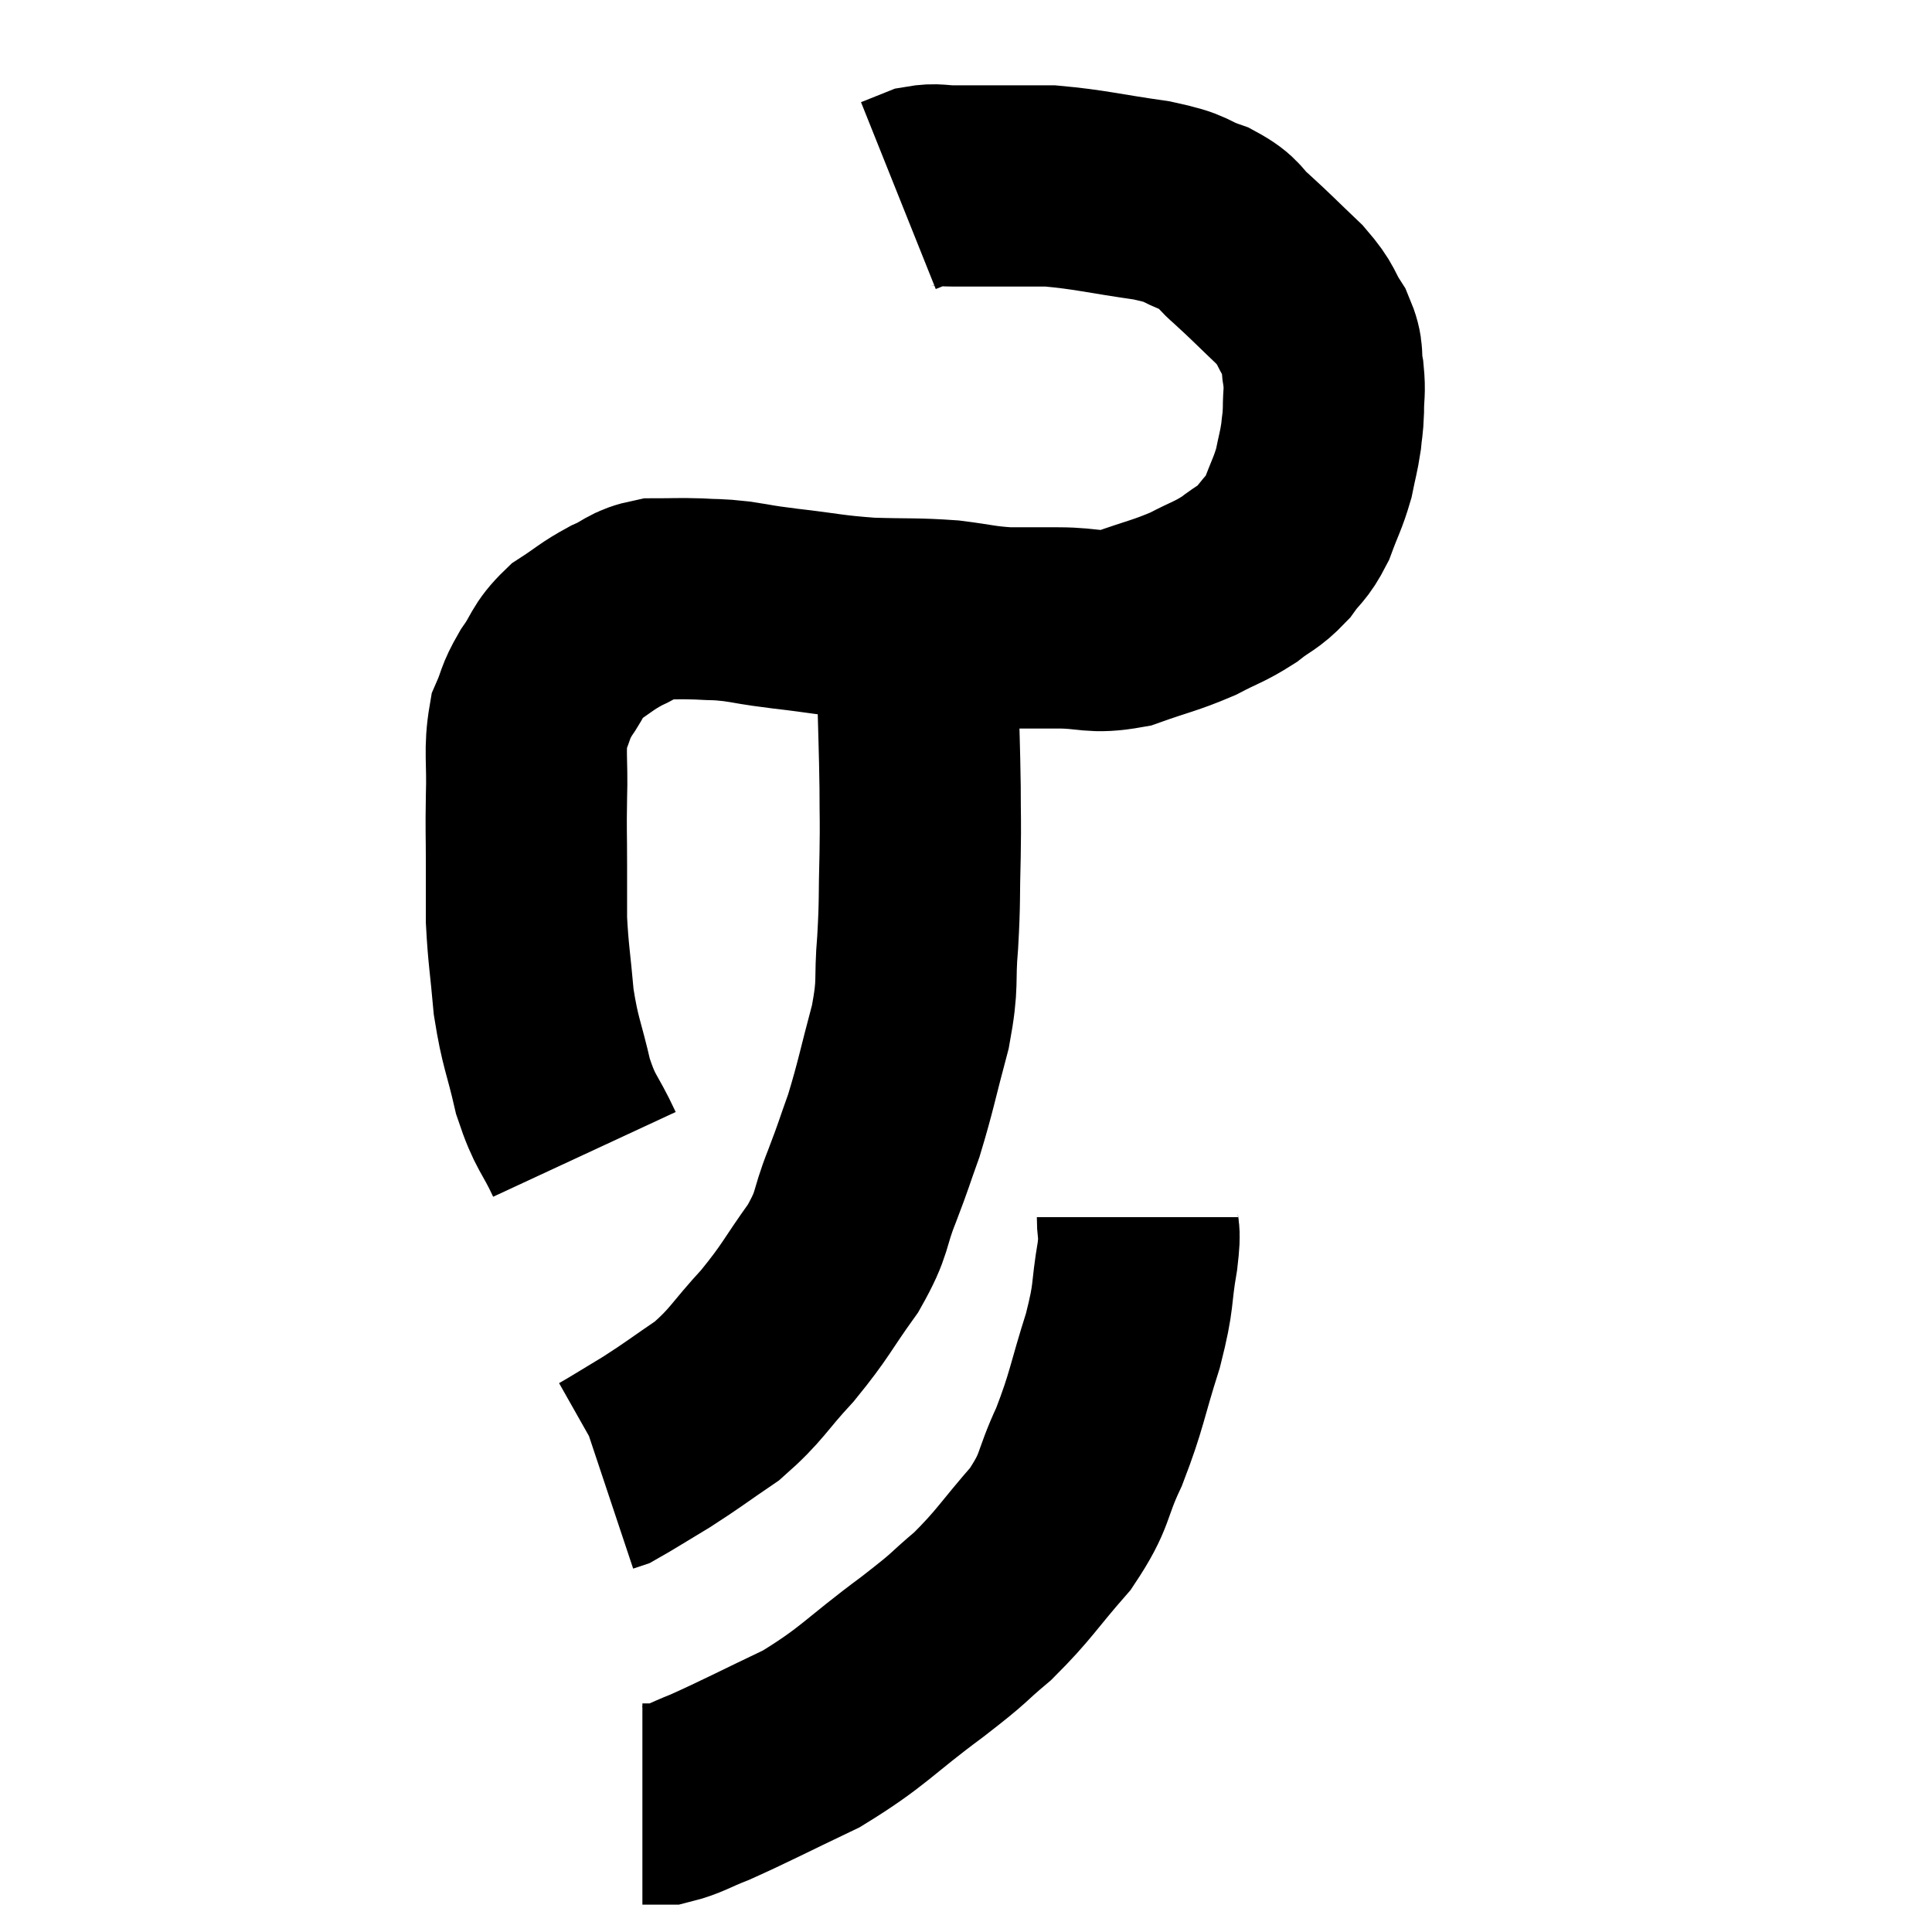 <svg width="48" height="48" viewBox="0 0 48 48" xmlns="http://www.w3.org/2000/svg"><path d="M 14.52 28.68 C 14.13 27.84, 14.055 27.945, 13.74 27 C 13.5 25.95, 13.425 25.935, 13.26 24.9 C 13.17 23.88, 13.125 23.715, 13.08 22.86 C 13.08 22.17, 13.08 22.245, 13.08 21.48 C 13.08 20.64, 13.065 20.685, 13.08 19.8 C 13.11 18.87, 13.02 18.645, 13.14 17.94 C 13.35 17.46, 13.275 17.475, 13.56 16.98 C 13.92 16.47, 13.845 16.38, 14.28 15.96 C 14.79 15.63, 14.805 15.57, 15.3 15.3 C 15.78 15.09, 15.75 14.985, 16.26 14.88 C 16.8 14.88, 16.83 14.865, 17.34 14.88 C 17.82 14.91, 17.76 14.88, 18.3 14.94 C 18.9 15.03, 18.675 15.015, 19.5 15.12 C 20.55 15.24, 20.58 15.285, 21.6 15.36 C 22.59 15.39, 22.725 15.36, 23.58 15.42 C 24.3 15.51, 24.345 15.555, 25.02 15.6 C 25.65 15.6, 25.545 15.6, 26.28 15.6 C 27.12 15.6, 27.12 15.75, 27.96 15.6 C 28.8 15.3, 28.935 15.3, 29.64 15 C 30.21 14.7, 30.285 14.715, 30.78 14.4 C 31.2 14.07, 31.26 14.115, 31.62 13.74 C 31.92 13.32, 31.965 13.395, 32.22 12.9 C 32.43 12.33, 32.49 12.27, 32.64 11.76 C 32.73 11.31, 32.76 11.25, 32.82 10.86 C 32.85 10.53, 32.865 10.59, 32.88 10.2 C 32.88 9.75, 32.925 9.765, 32.88 9.3 C 32.79 8.82, 32.91 8.835, 32.7 8.34 C 32.37 7.83, 32.505 7.86, 32.04 7.32 C 31.44 6.75, 31.35 6.645, 30.84 6.18 C 30.42 5.82, 30.555 5.76, 30 5.46 C 29.31 5.22, 29.595 5.19, 28.62 4.98 C 27.36 4.8, 27.09 4.71, 26.1 4.62 C 25.38 4.62, 25.26 4.62, 24.66 4.62 C 24.18 4.62, 24.135 4.62, 23.7 4.62 C 23.31 4.62, 23.265 4.56, 22.92 4.62 C 22.62 4.74, 22.47 4.8, 22.32 4.86 L 22.32 4.86" fill="none" stroke="black" stroke-width="5"></path><path d="M 22.8 15.36 C 22.8 16.23, 22.785 16.05, 22.8 17.1 C 22.83 18.33, 22.845 18.525, 22.86 19.56 C 22.86 20.4, 22.875 20.28, 22.86 21.24 C 22.83 22.32, 22.86 22.335, 22.8 23.4 C 22.71 24.45, 22.83 24.36, 22.62 25.5 C 22.29 26.73, 22.26 26.97, 21.96 27.96 C 21.69 28.71, 21.735 28.635, 21.42 29.46 C 21.06 30.36, 21.225 30.33, 20.7 31.26 C 20.01 32.22, 20.04 32.295, 19.32 33.18 C 18.57 33.99, 18.57 34.14, 17.82 34.8 C 17.07 35.31, 16.995 35.385, 16.32 35.82 C 15.72 36.18, 15.465 36.345, 15.12 36.54 L 14.94 36.6" fill="none" stroke="black" stroke-width="5"></path><path d="M 28.26 30.24 C 28.26 30.72, 28.35 30.435, 28.26 31.2 C 28.08 32.25, 28.2 32.115, 27.9 33.3 C 27.48 34.62, 27.51 34.77, 27.06 35.94 C 26.58 36.96, 26.76 36.99, 26.1 37.98 C 25.26 38.94, 25.215 39.105, 24.42 39.9 C 23.67 40.53, 23.985 40.335, 22.92 41.16 C 21.54 42.18, 21.48 42.39, 20.16 43.2 C 18.9 43.8, 18.54 43.995, 17.64 44.4 C 17.1 44.61, 16.98 44.715, 16.56 44.82 C 16.26 44.82, 16.11 44.82, 15.96 44.82 L 15.96 44.82" fill="none" stroke="black" stroke-width="5"></path></svg>